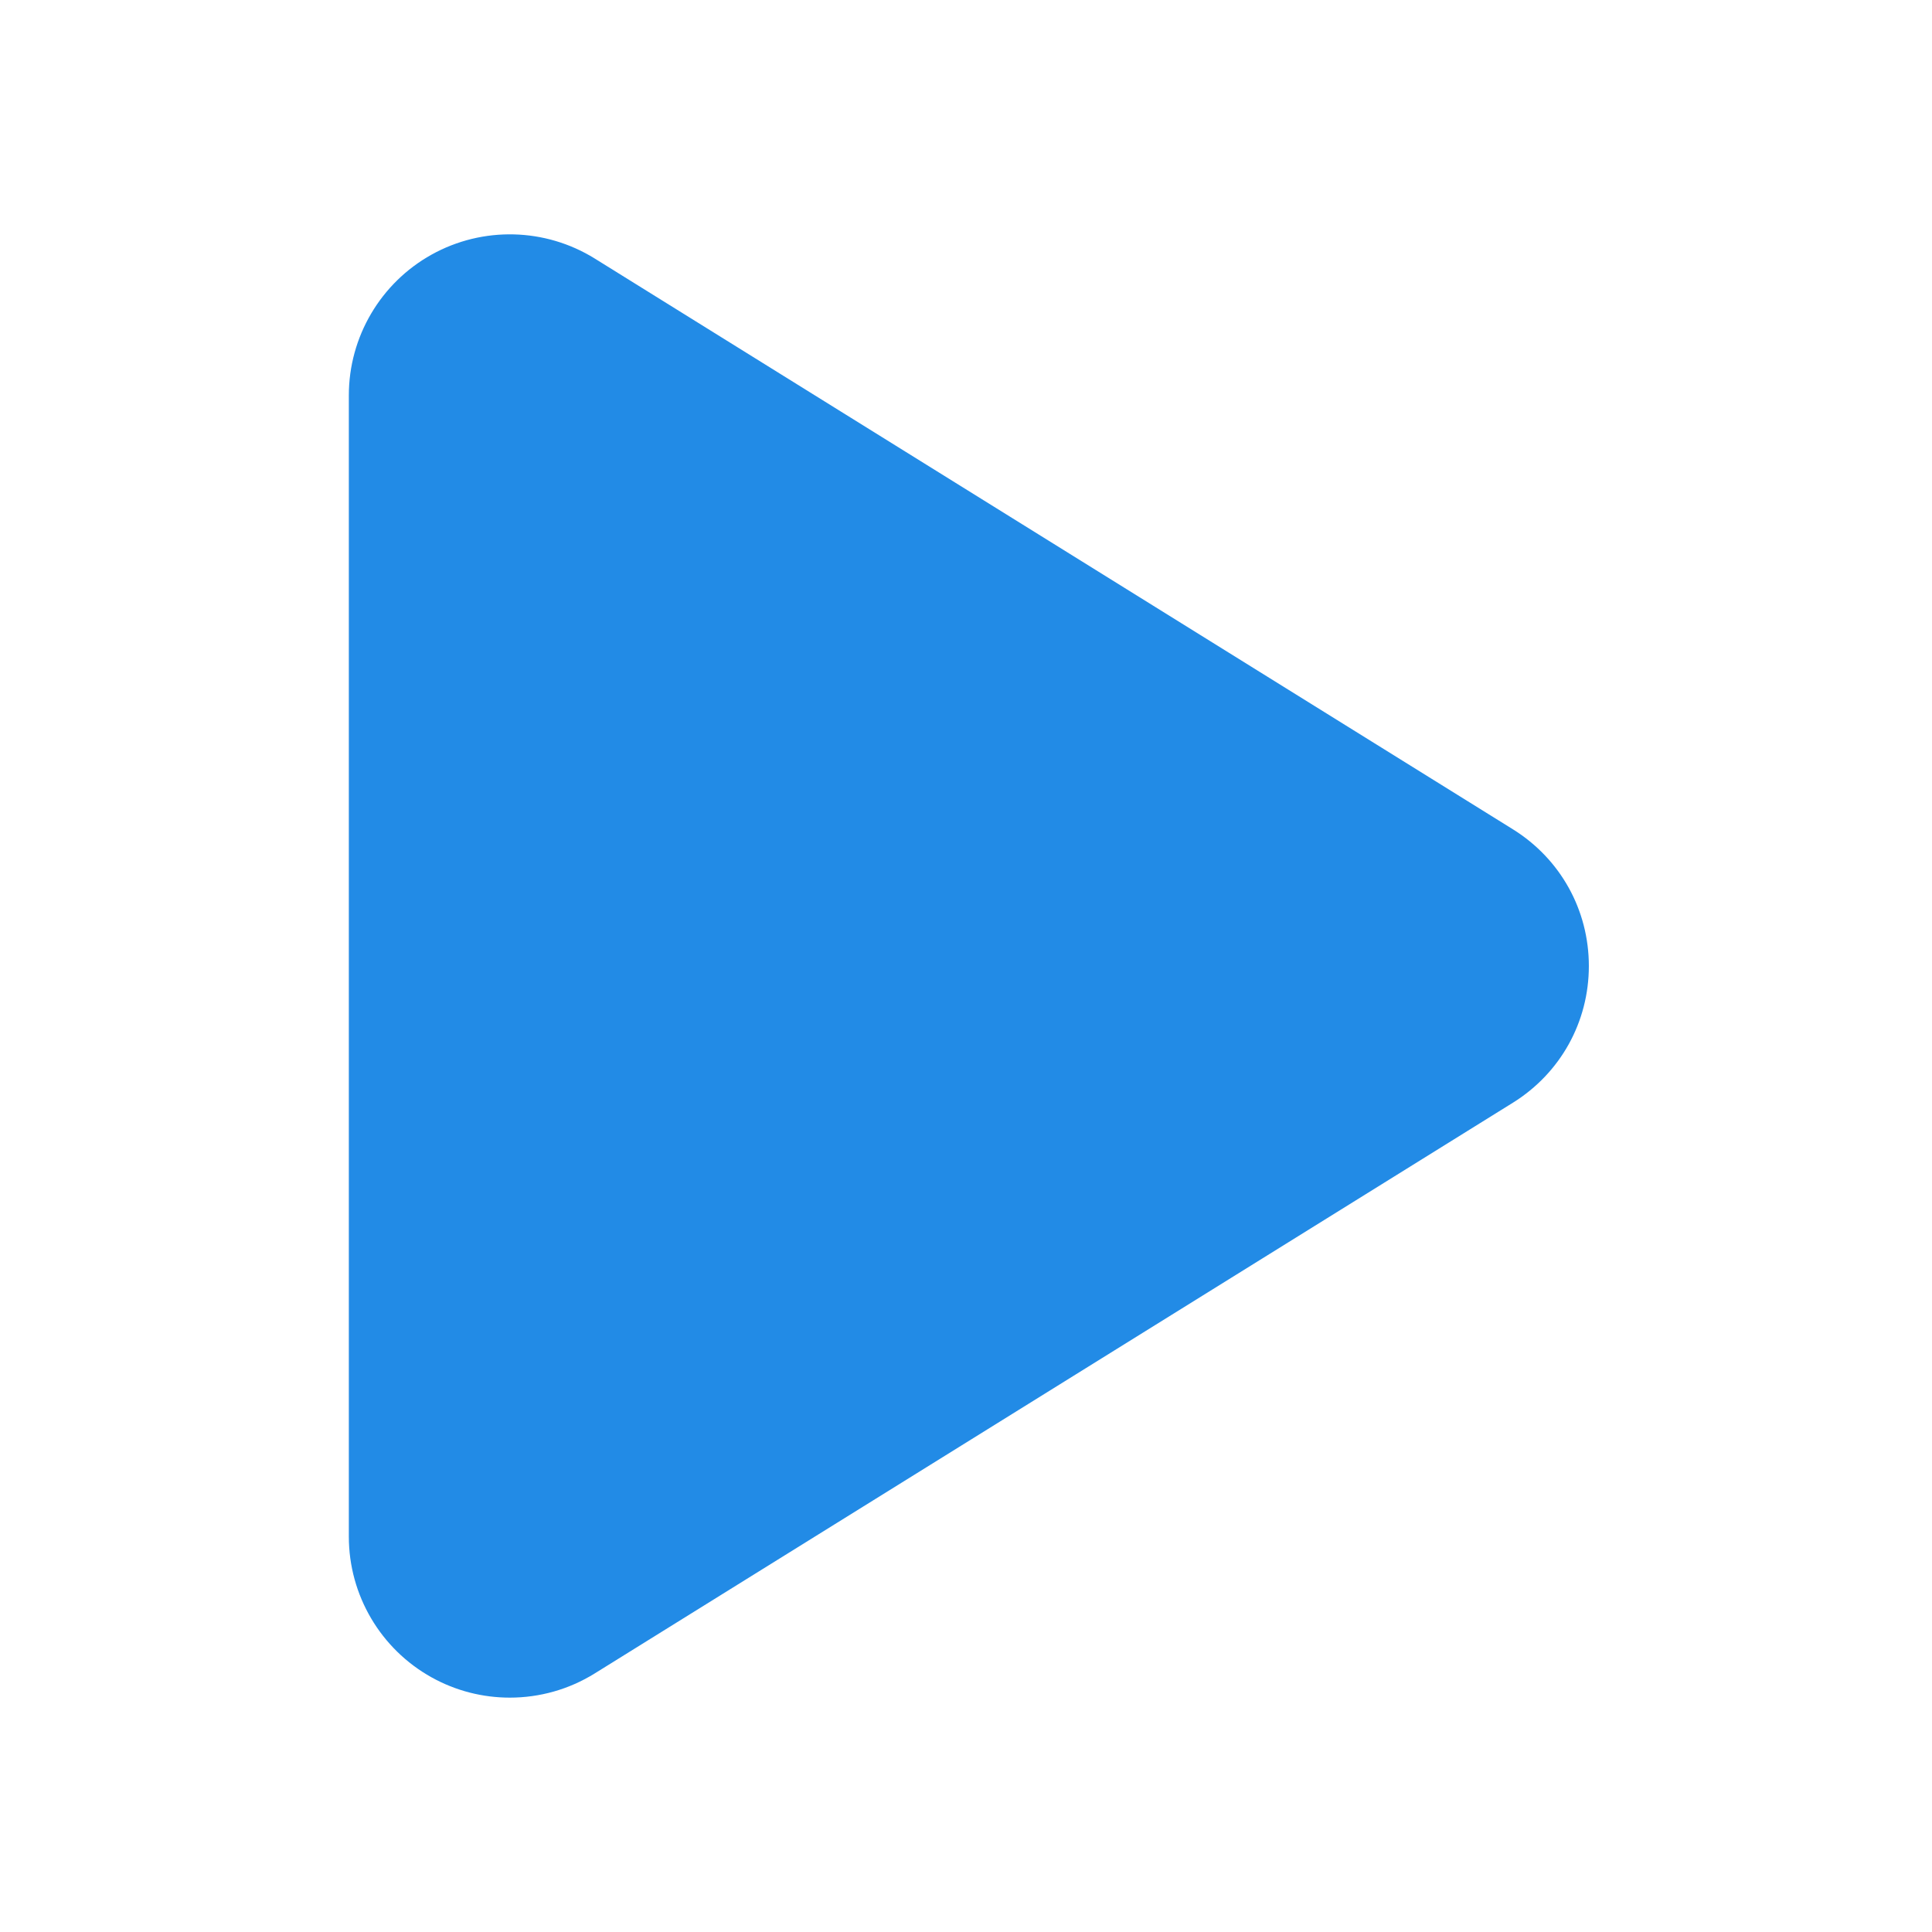 <svg fill="#228BE6" xmlns="http://www.w3.org/2000/svg"  viewBox="0 0 72 72" width="35px" height="35px"><path d="M56.379,30.904c1.774,1.103,2.833,3.008,2.833,5.096s-1.059,3.993-2.832,5.096L22.167,62.362	C21.2,62.964,20.101,63.266,19,63.266c-1.004,0-2.008-0.25-2.915-0.755C14.183,61.454,13,59.444,13,57.267V14.733	c0-2.177,1.183-4.187,3.085-5.245c1.903-1.057,4.234-1,6.083,0.149L56.379,30.904z"/></svg>